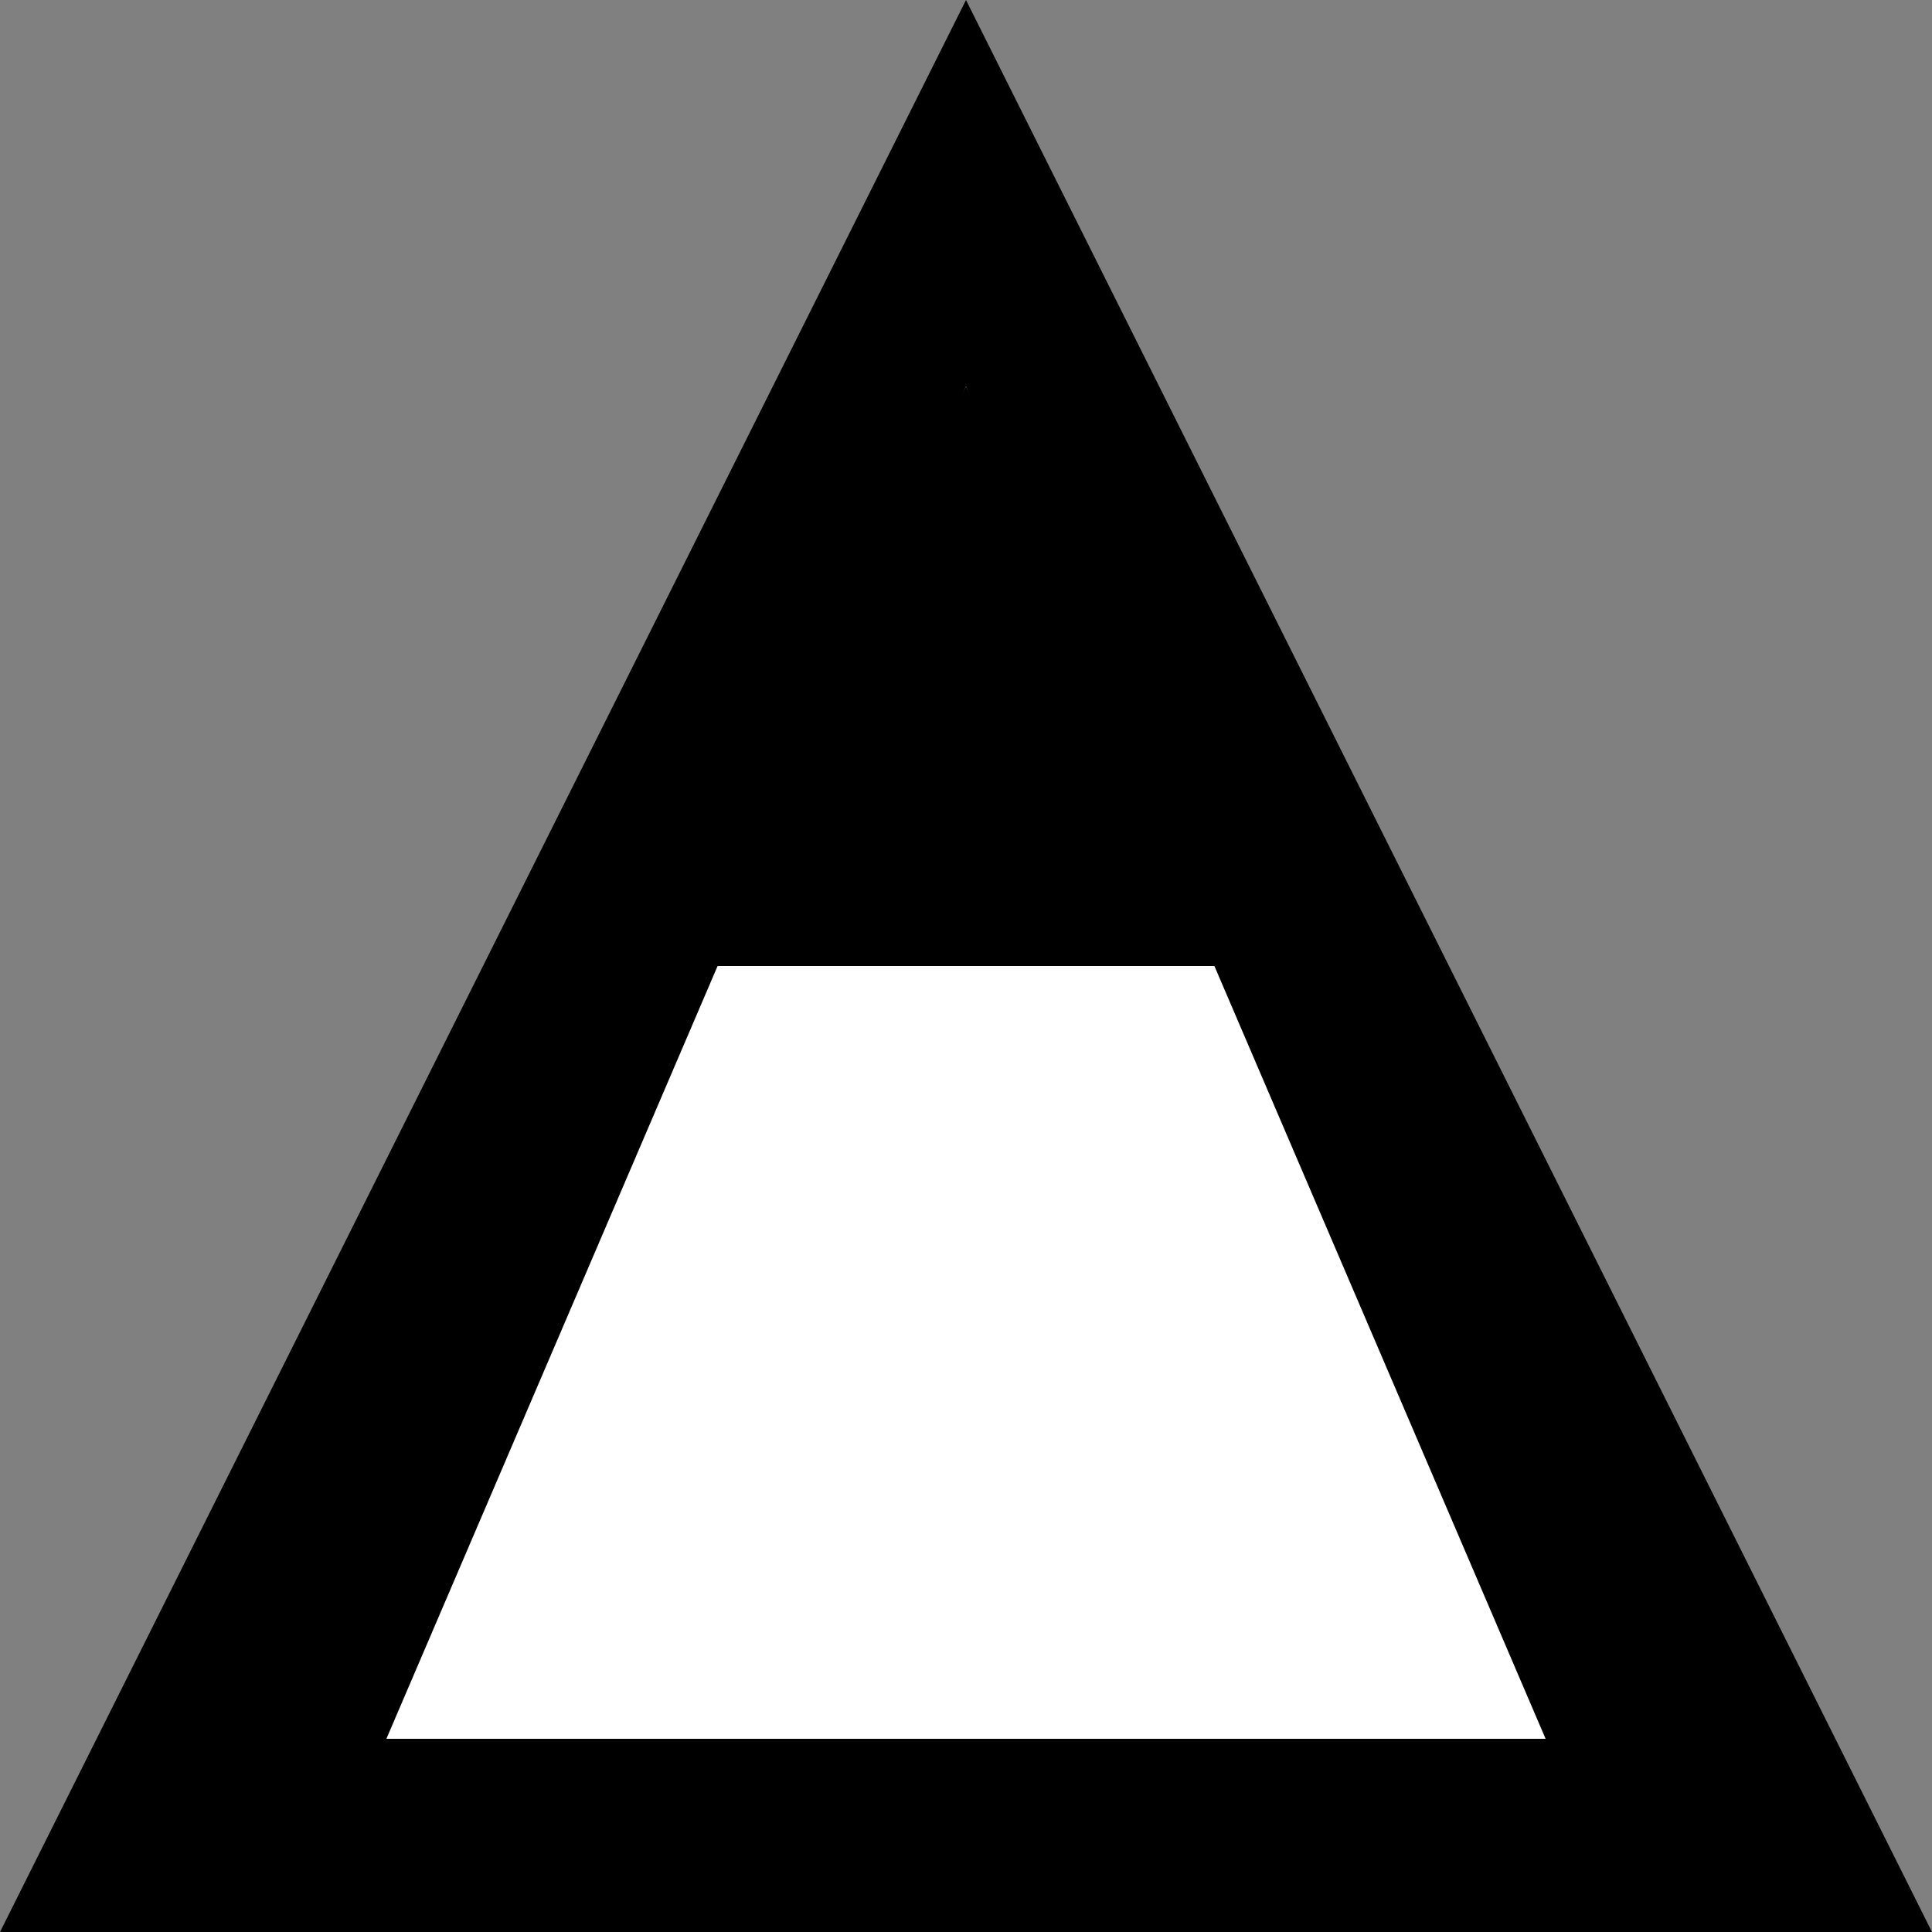 <svg xmlns="http://www.w3.org/2000/svg" viewBox="0 0 100 100" width="200" height="200">
  <rect x="0" y="0" width="100" height="100" fill="#808080" stroke="none"/>
  <!-- Outer black triangle -->
  <polygon points="50,0 100,100 0,100" fill="black" />
  
  <!-- Inner white triangle -->
  <polygon points="50,20 80,90 20,90" fill="white" />
  
  <!-- Smaller black triangle at the tip of the inner white triangle -->
  <polygon points="50,20 65,50 35,50" fill="black" />
</svg>